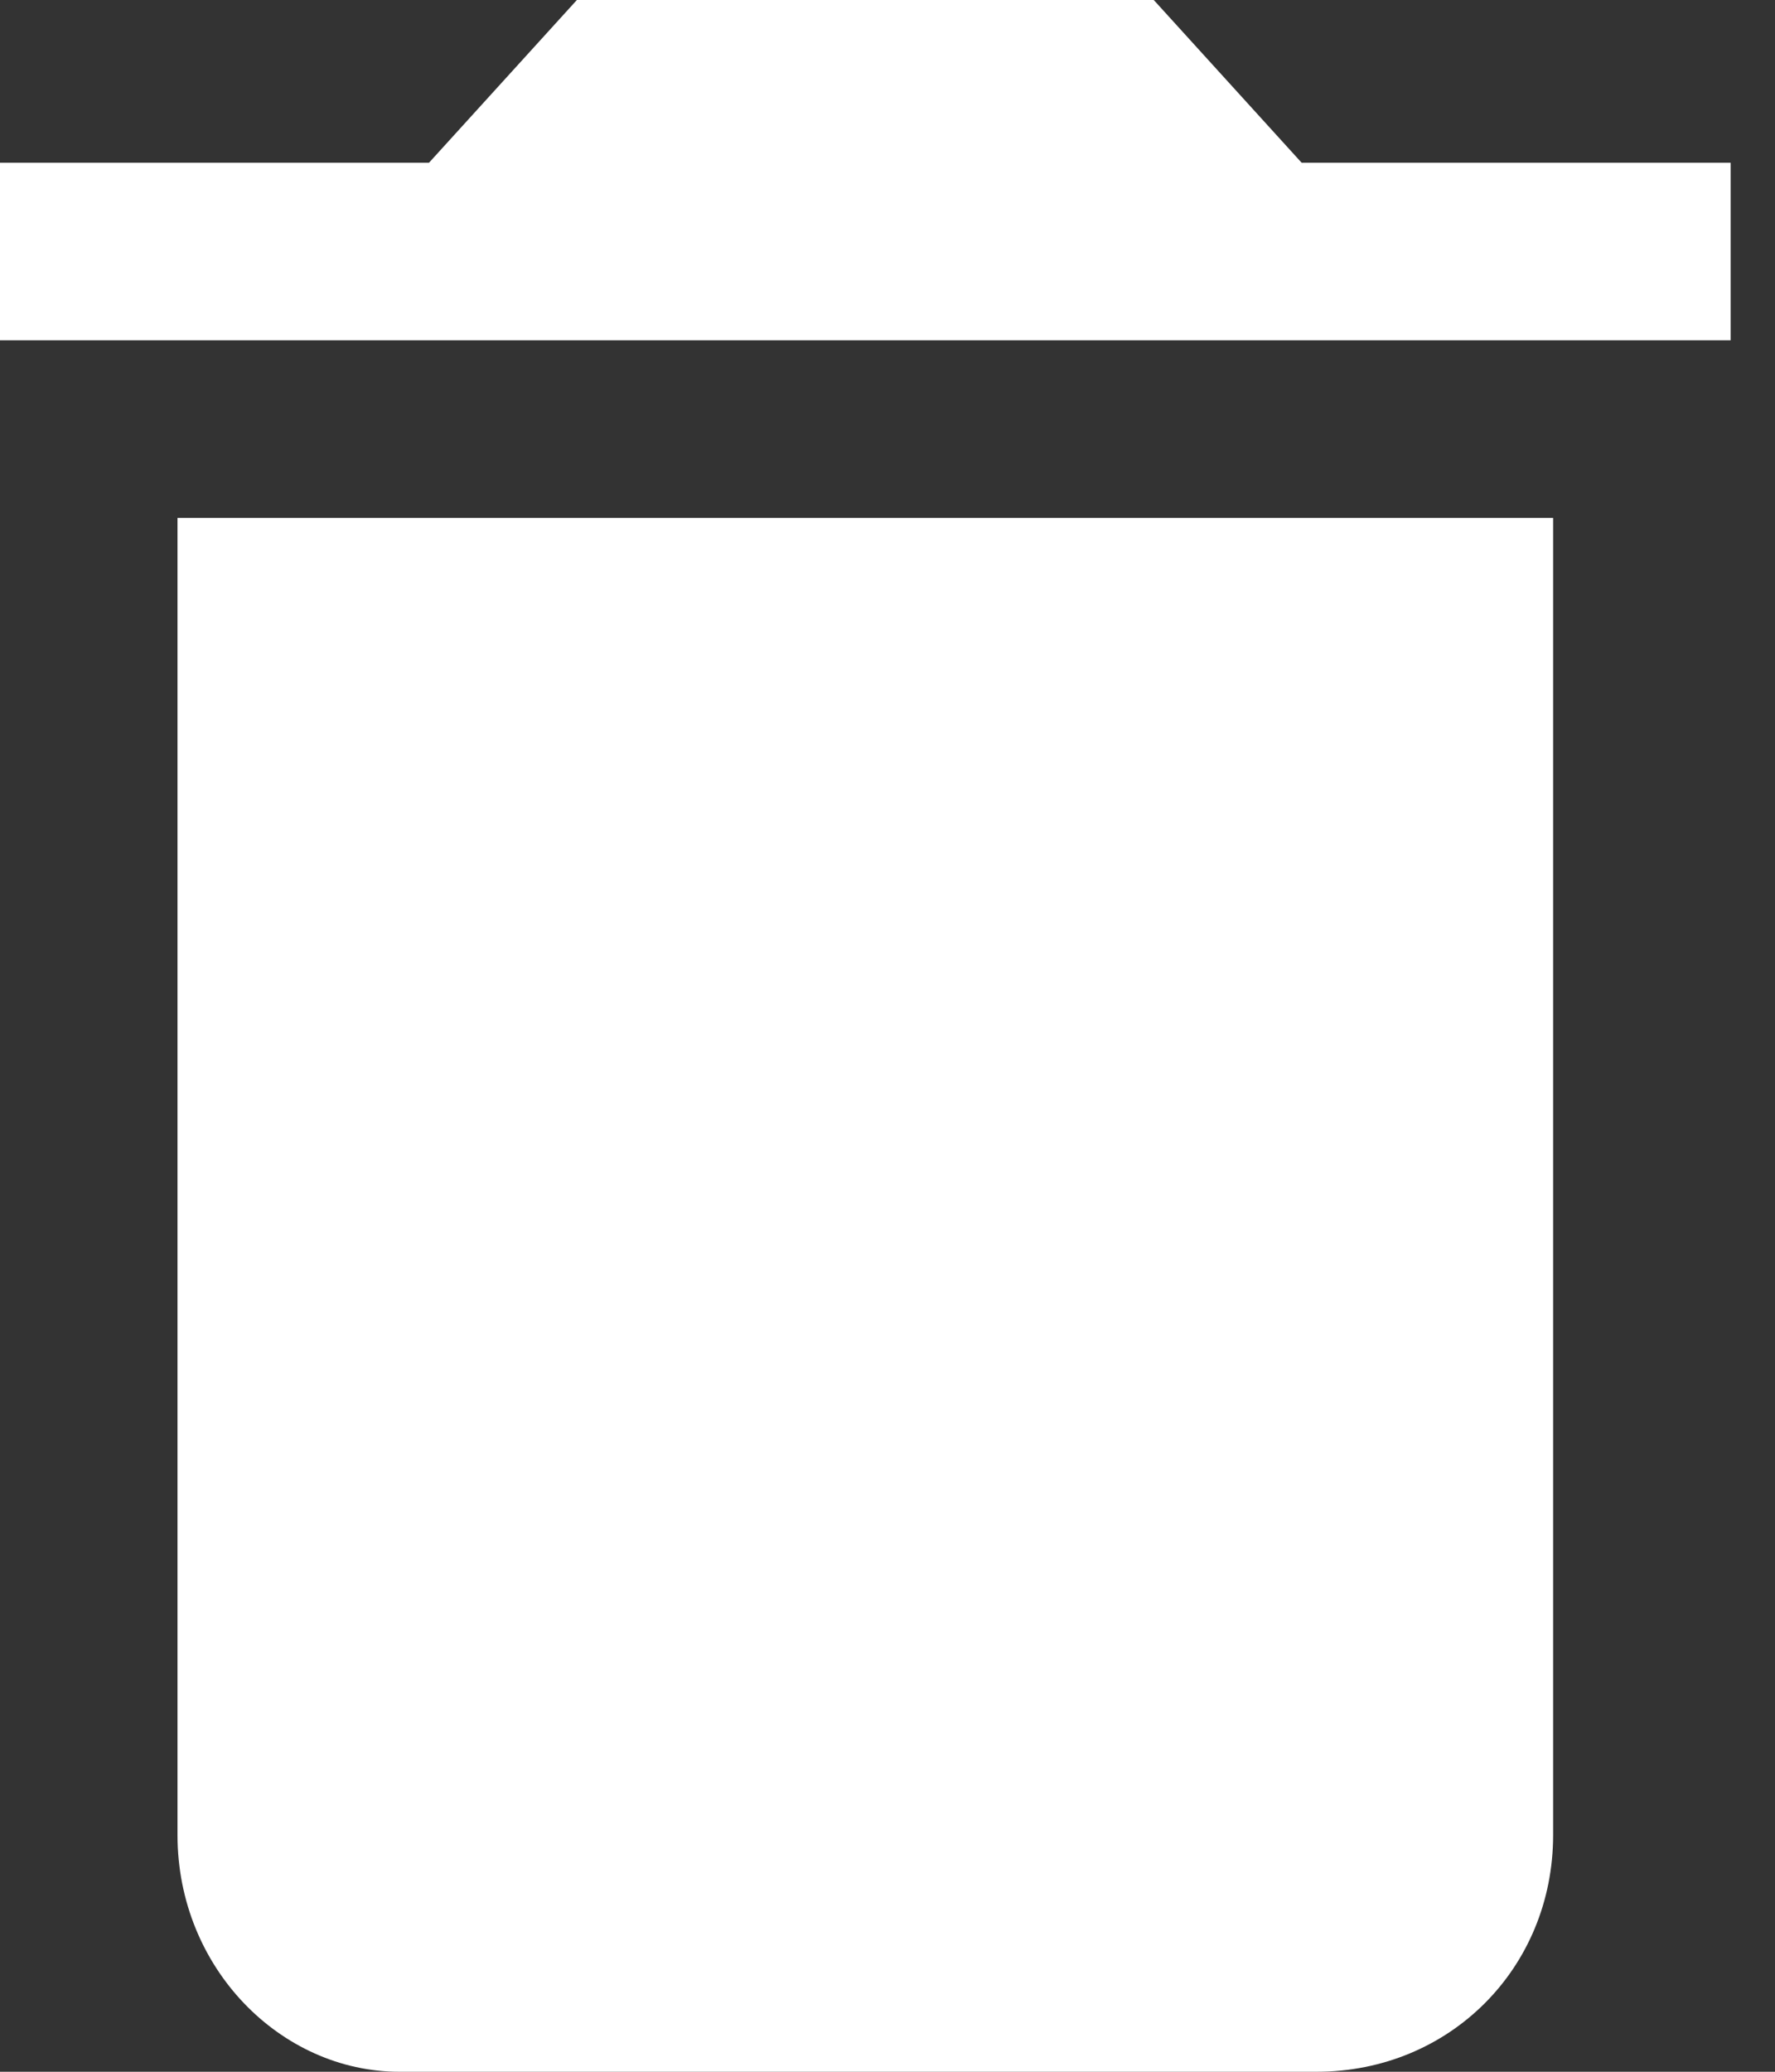 <svg version="1.2" xmlns="http://www.w3.org/2000/svg" viewBox="0 0 12 14">
	<rect x="0" y="0" width="12" height="14" fill="#333333" stroke="none"/>
	<path id="Layer" class="s0" d="m1.2 12.4c0 0.9 0.7 1.6 1.5 1.6h6.2c0.9 0 1.6-0.7 1.6-1.6v-8.9h-9.3zm10.5-11.3h-2.9l-1-1.1h-3.9l-1 1.1h-2.9v1.2h11.7z" fill="#ffffff"/>
</svg>